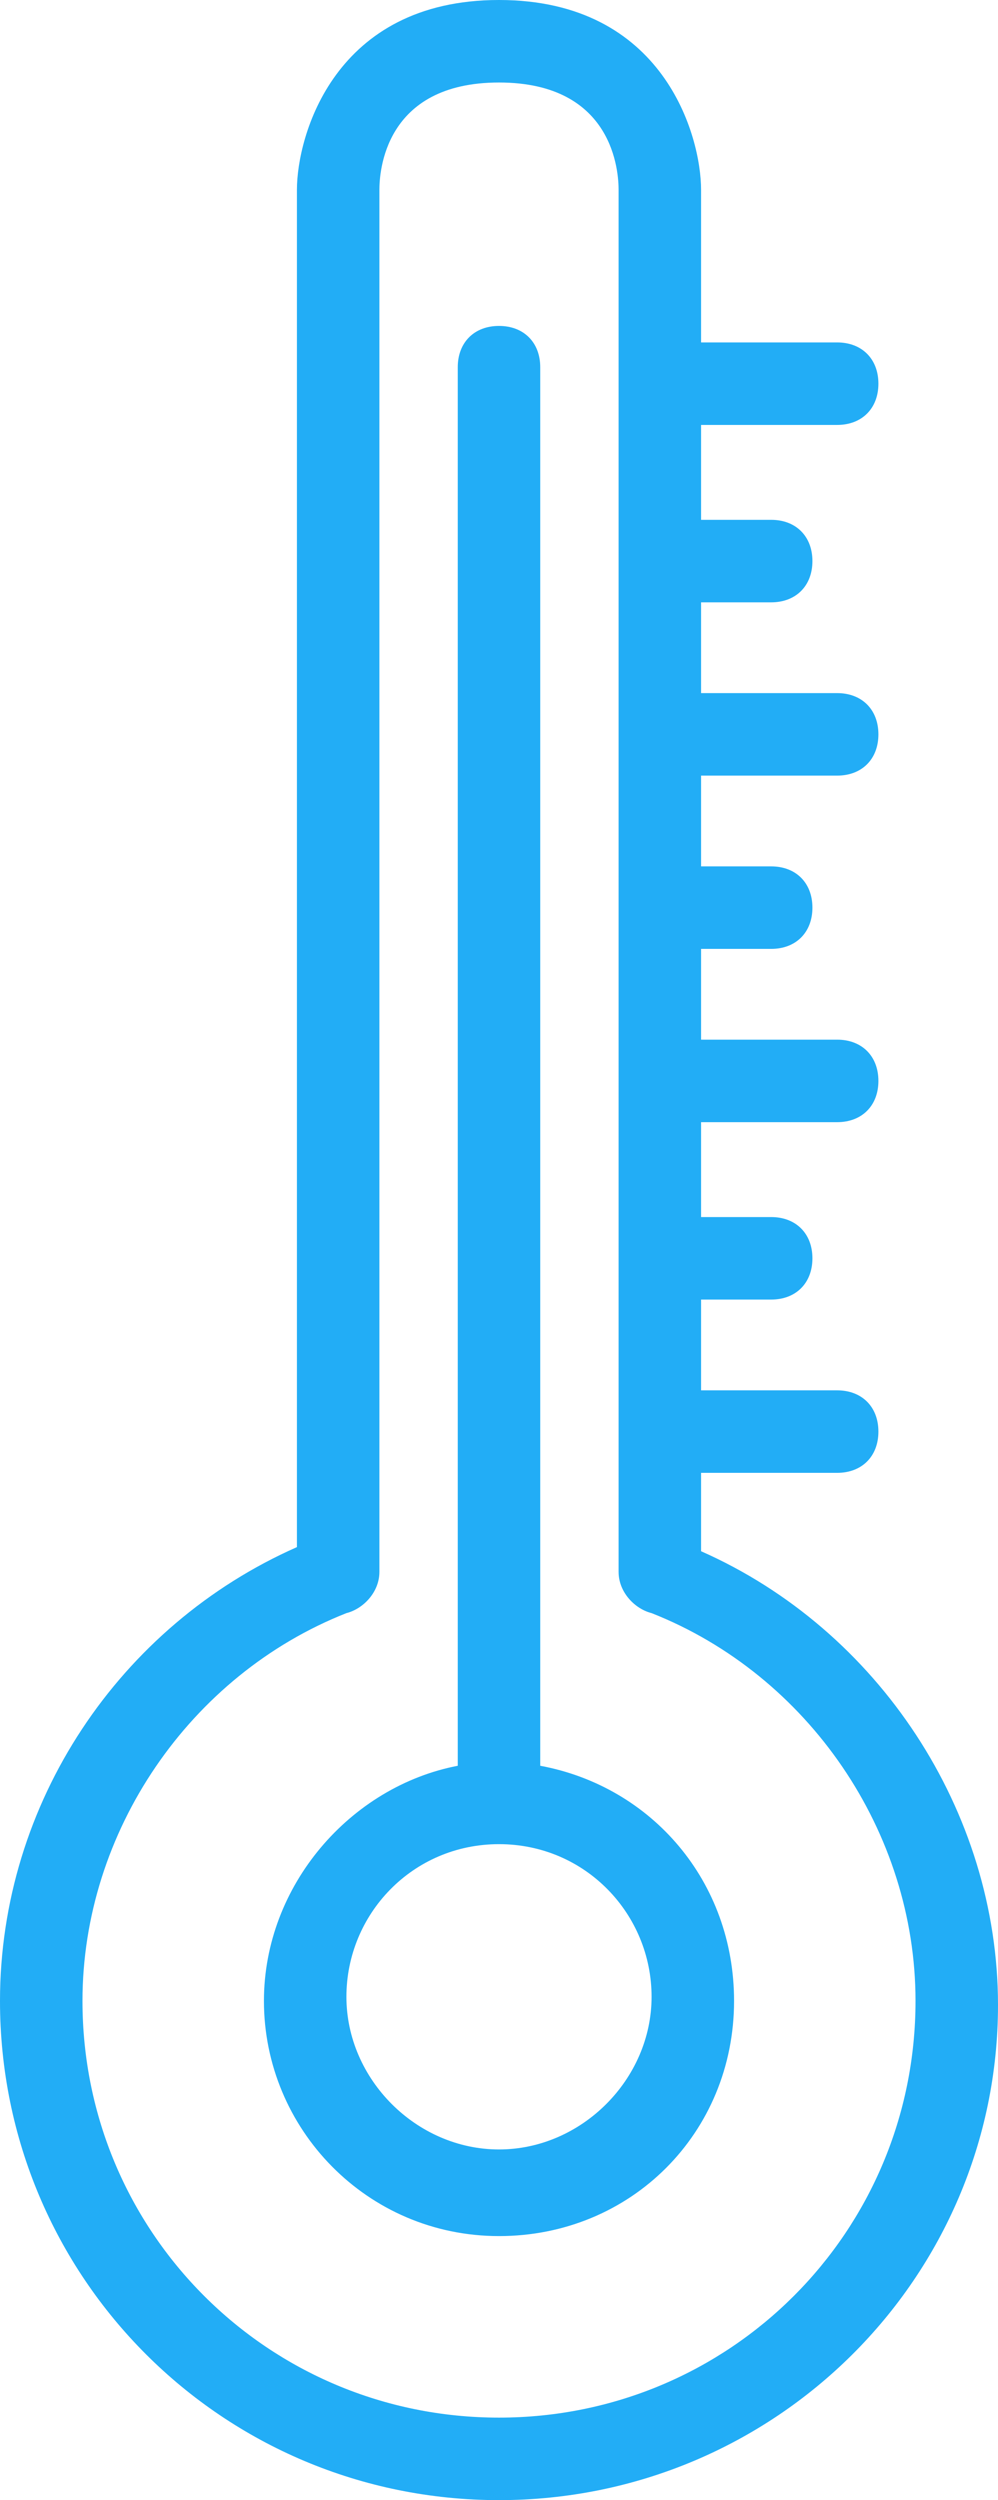 <?xml version="1.0" encoding="utf-8"?>
<!-- Generator: Adobe Illustrator 24.2.3, SVG Export Plug-In . SVG Version: 6.00 Build 0)  -->
<svg version="1.1" id="Layer_1" xmlns="http://www.w3.org/2000/svg" xmlns:xlink="http://www.w3.org/1999/xlink" x="0px" y="0px"
	 viewBox="0 0 24.2 60.6" style="enable-background:new 0 0 24.2 60.6;" xml:space="preserve">
<style type="text/css">
	.st0{fill:#22ADF6;}
</style>
<path class="st0" d="M12.1,60.6C5.4,60.6,0,55.2,0,48.5c0-4.8,2.9-9.1,7.2-11V4.6C7.2,3.3,8.1,0,12.1,0S17,3.3,17,4.6v3.7h3.3
	c0.6,0,1,0.4,1,1s-0.4,1-1,1H17v2.3h1.7c0.6,0,1,0.4,1,1s-0.4,1-1,1H17v2.2h3.3c0.6,0,1,0.4,1,1s-0.4,1-1,1H17v2.2h1.7
	c0.6,0,1,0.4,1,1s-0.4,1-1,1H17v2.2h3.3c0.6,0,1,0.4,1,1s-0.4,1-1,1H17v2.3h1.7c0.6,0,1,0.4,1,1s-0.4,1-1,1H17v2.2h3.3
	c0.6,0,1,0.4,1,1s-0.4,1-1,1H17v1.9c4.3,1.9,7.2,6.3,7.2,11C24.2,55.2,18.8,60.6,12.1,60.6z M8.4,39.1C4.6,40.6,2,44.4,2,48.5
	c0,5.6,4.5,10.1,10.1,10.1c5.6,0,10.1-4.5,10.1-10.1c0-4.1-2.6-7.9-6.4-9.4c-0.4-0.1-0.8-0.5-0.8-1V4.6C15,4.2,14.9,2,12.1,2
	C9.3,2,9.2,4.2,9.2,4.6v33.5C9.2,38.6,8.8,39,8.4,39.1z M12.1,54.2c-3.2,0-5.7-2.6-5.7-5.7c0-2.8,2.1-5.2,4.7-5.7V8.9
	c0-0.6,0.4-1,1-1s1,0.4,1,1v33.9c2.7,0.5,4.7,2.8,4.7,5.7C17.8,51.7,15.3,54.2,12.1,54.2z M12.1,44.7c-2.1,0-3.7,1.7-3.7,3.7
	s1.7,3.7,3.7,3.7s3.7-1.7,3.7-3.7S14.2,44.7,12.1,44.7z"/>
</svg>
